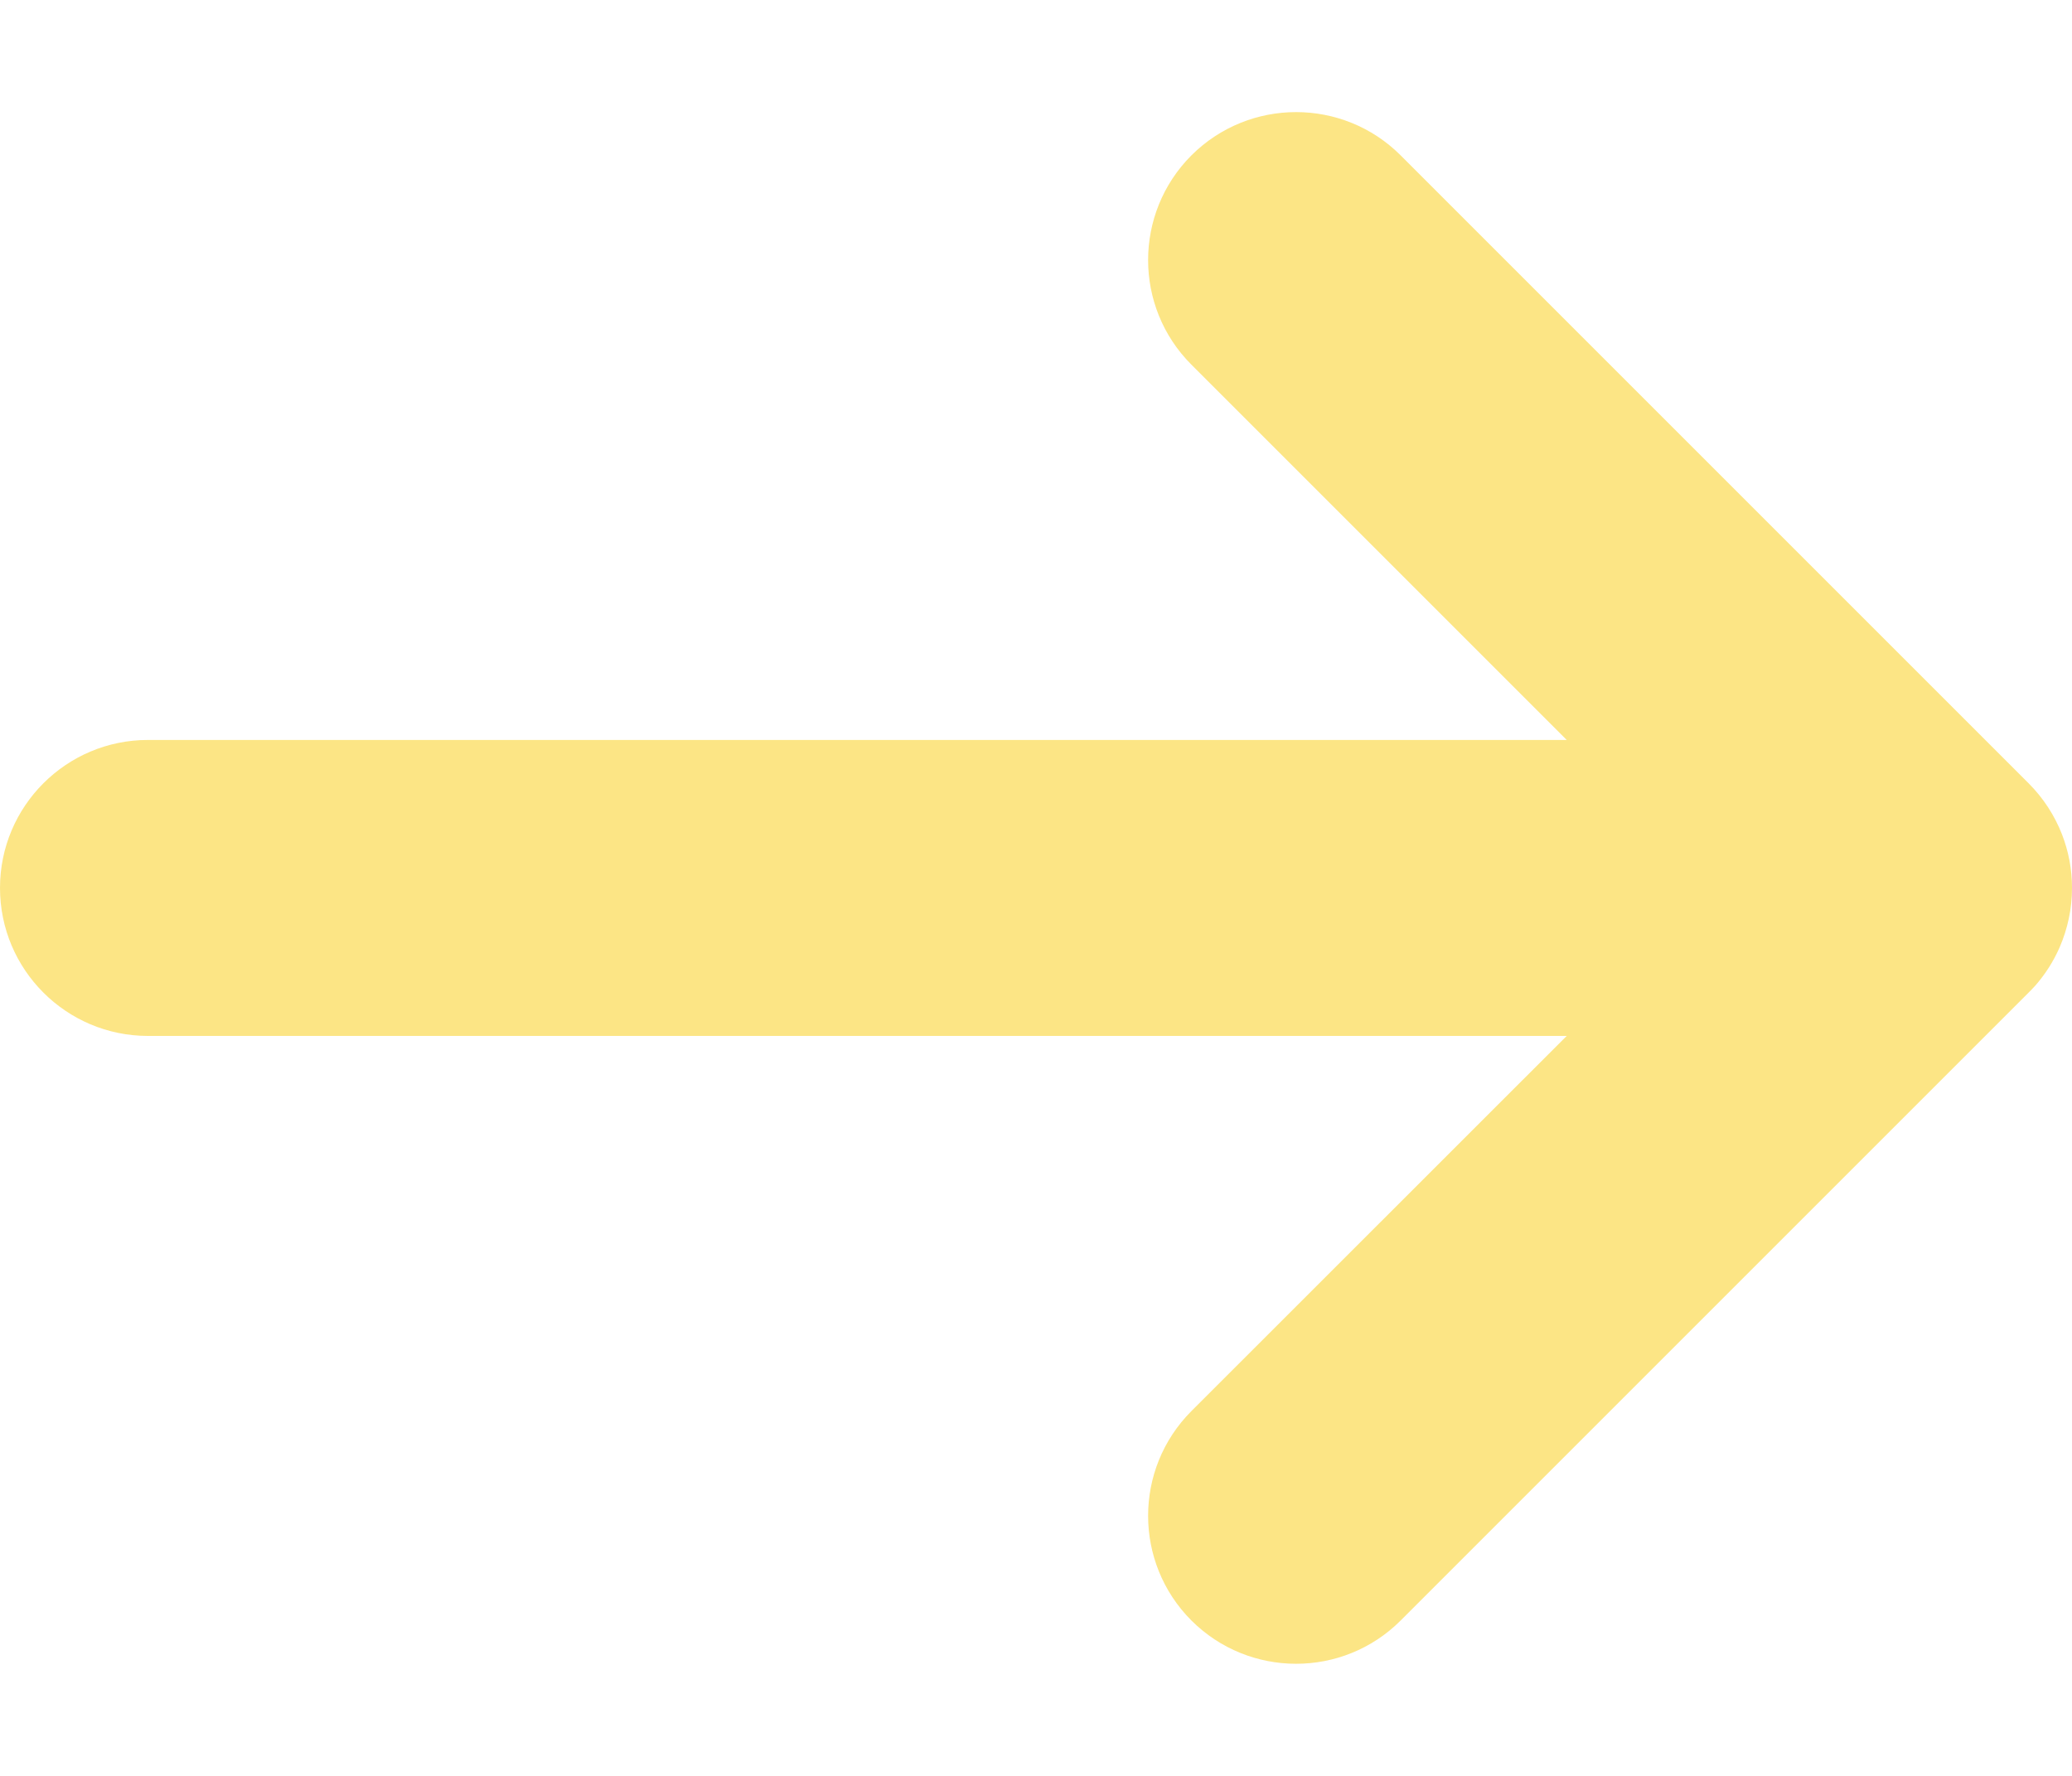 <svg width="14" height="12" viewBox="0 0 14 12" fill="none" xmlns="http://www.w3.org/2000/svg">
<path d="M9.464 1.05C9.074 0.66 8.441 0.66 8.05 1.05C7.66 1.441 7.66 2.074 8.05 2.464L10.586 5H1C0.448 5 0 5.448 0 6C0 6.552 0.448 7 1 7H10.586L8.05 9.535C7.66 9.926 7.66 10.559 8.05 10.95C8.441 11.34 9.074 11.34 9.464 10.95L13.702 6.712C13.719 6.695 13.736 6.678 13.752 6.66C13.822 6.58 13.877 6.492 13.917 6.4C13.97 6.277 14 6.142 14 6C14 5.872 13.976 5.75 13.932 5.637C13.883 5.512 13.808 5.394 13.707 5.293L9.464 1.05Z" fill="#FCE585"/>
</svg>
